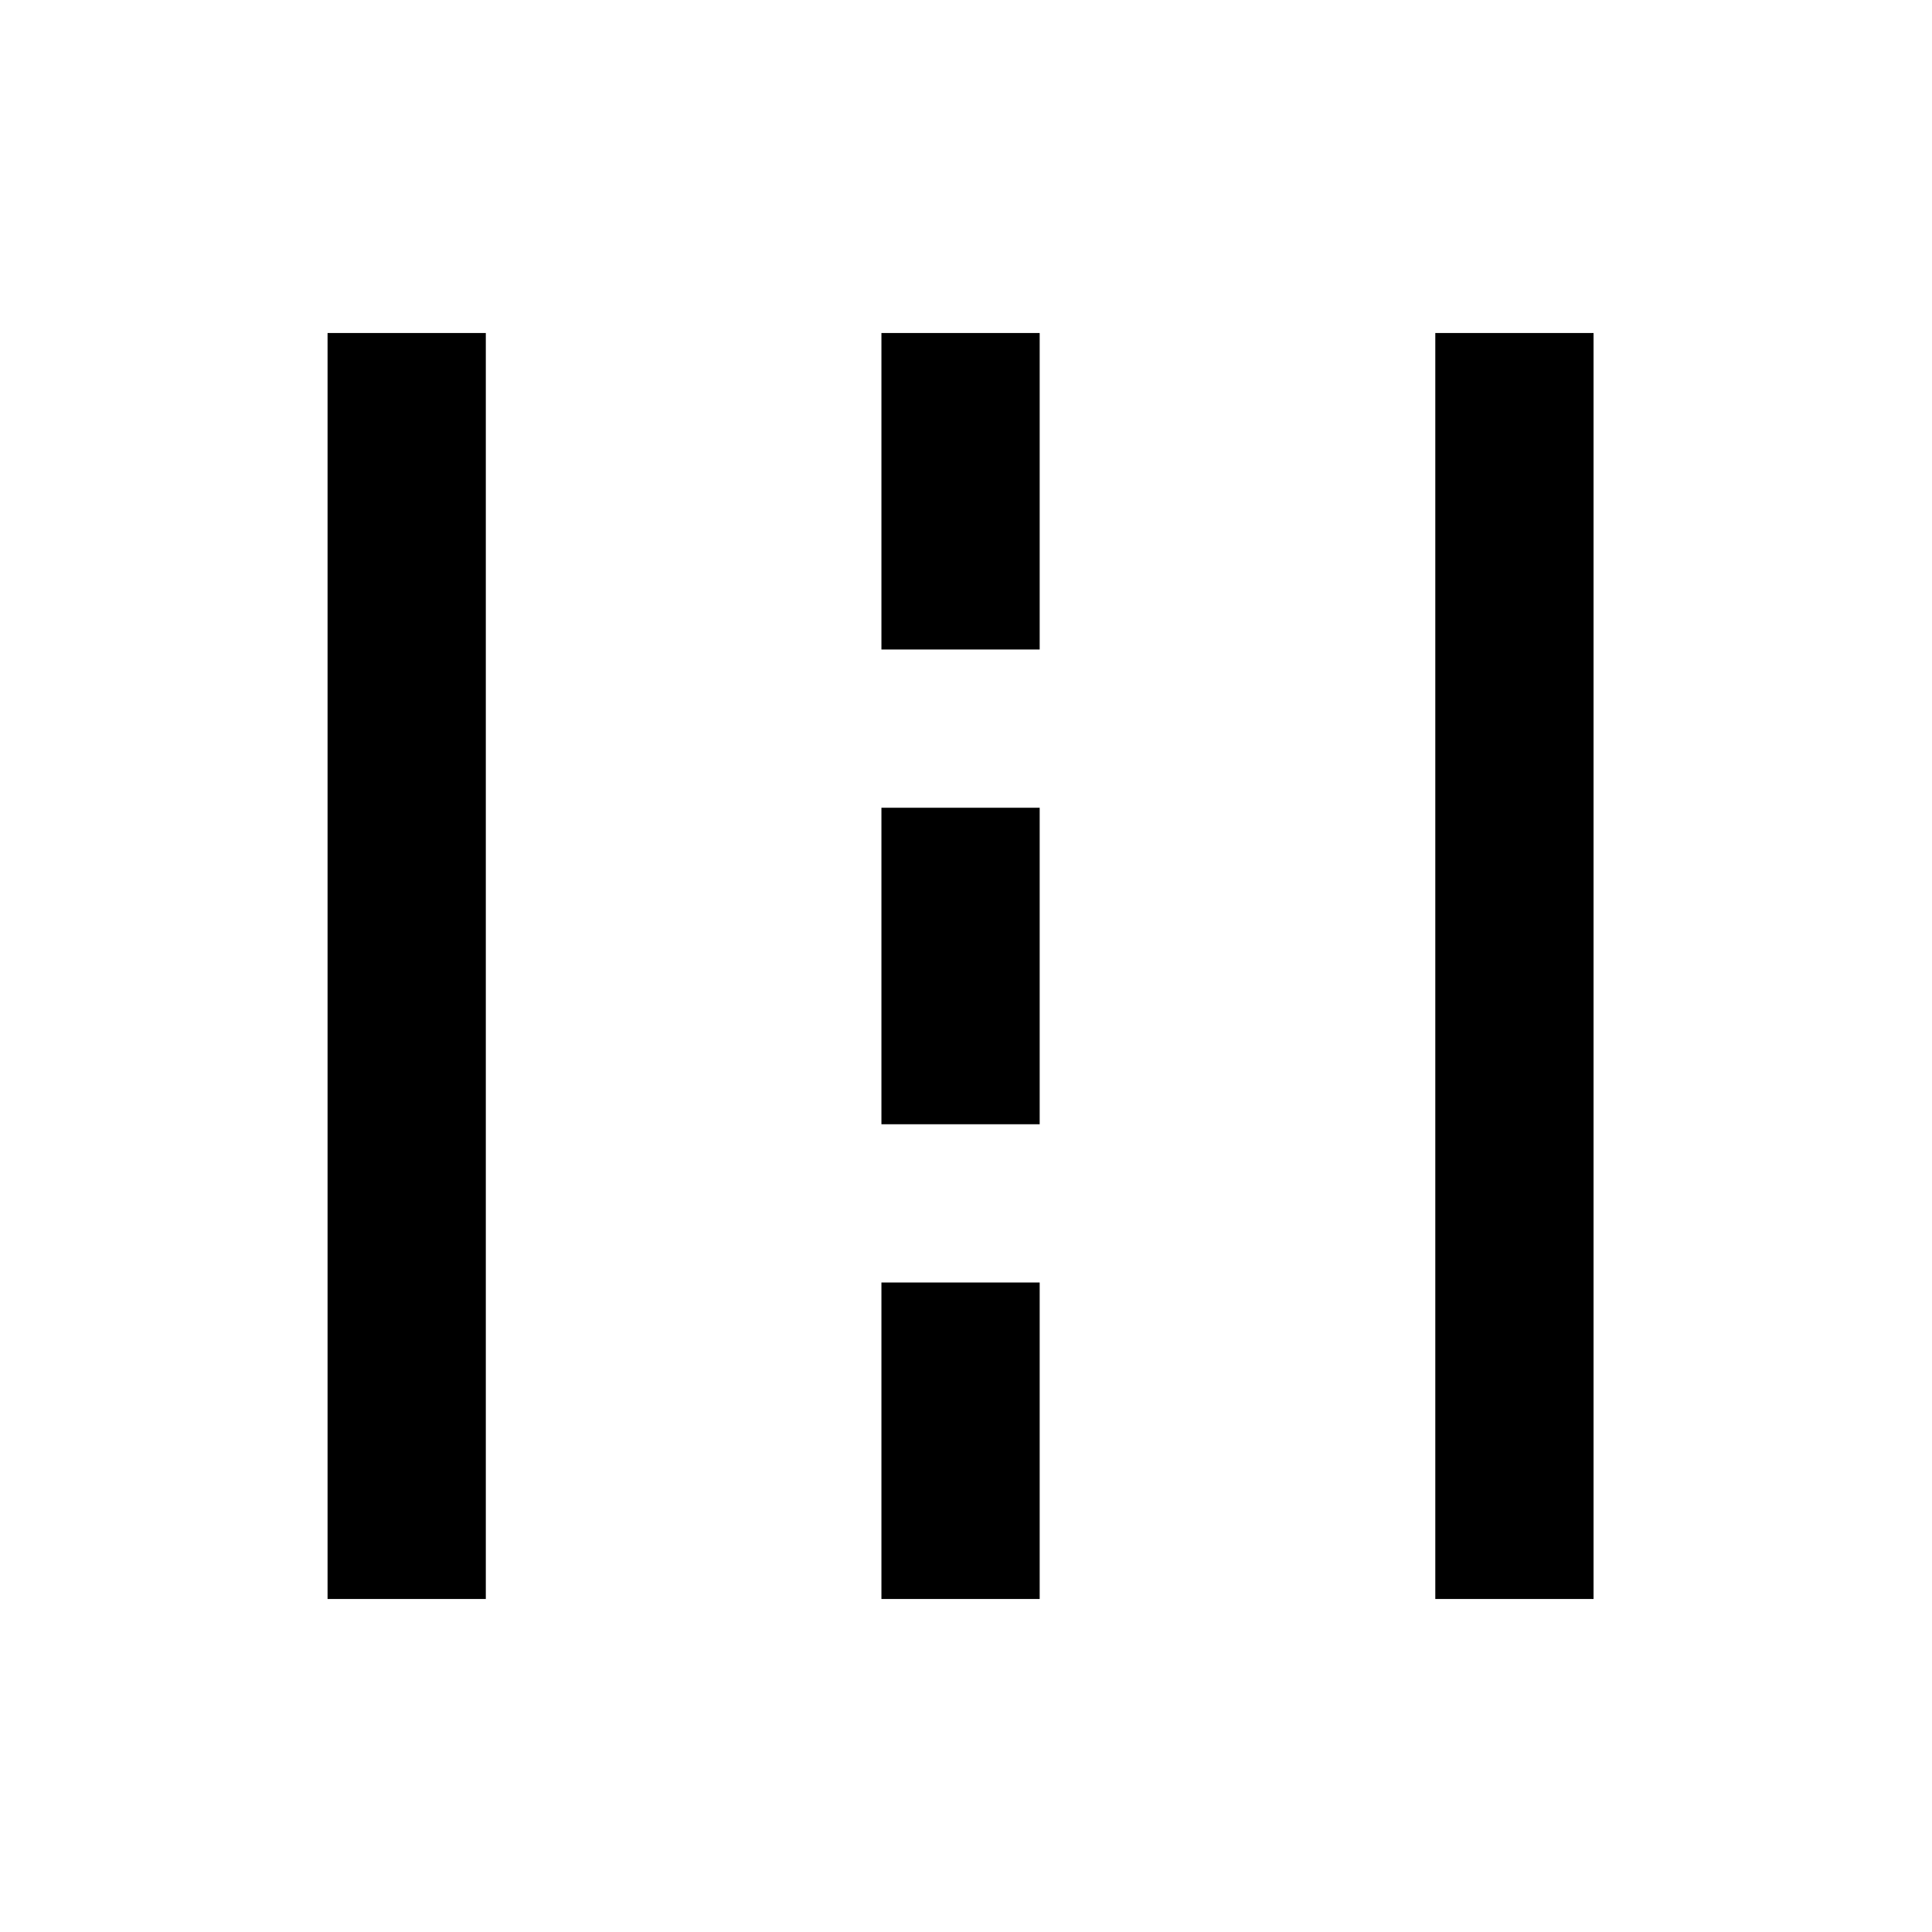 <svg width="22" height="22" viewBox="0 0 22 22" fill="none" xmlns="http://www.w3.org/2000/svg">
<mask id="mask0_2345_13112" style="mask-type:alpha" maskUnits="userSpaceOnUse" x="0" y="0" width="22" height="22">
<rect x="0.126" y="0.188" width="21.624" height="21.624" fill="#D9D9D9"/>
</mask>
<g mask="url(#mask0_2345_13112)">
<path d="M3.73 18.208V3.792H5.532V18.208H3.73ZM10.037 18.208V14.604H11.839V18.208H10.037ZM16.344 18.208V3.792H18.146V18.208H16.344ZM10.037 12.802V9.198H11.839V12.802H10.037ZM10.037 7.396V3.792H11.839V7.396H10.037Z" fill="black"/>
</g>
</svg>
